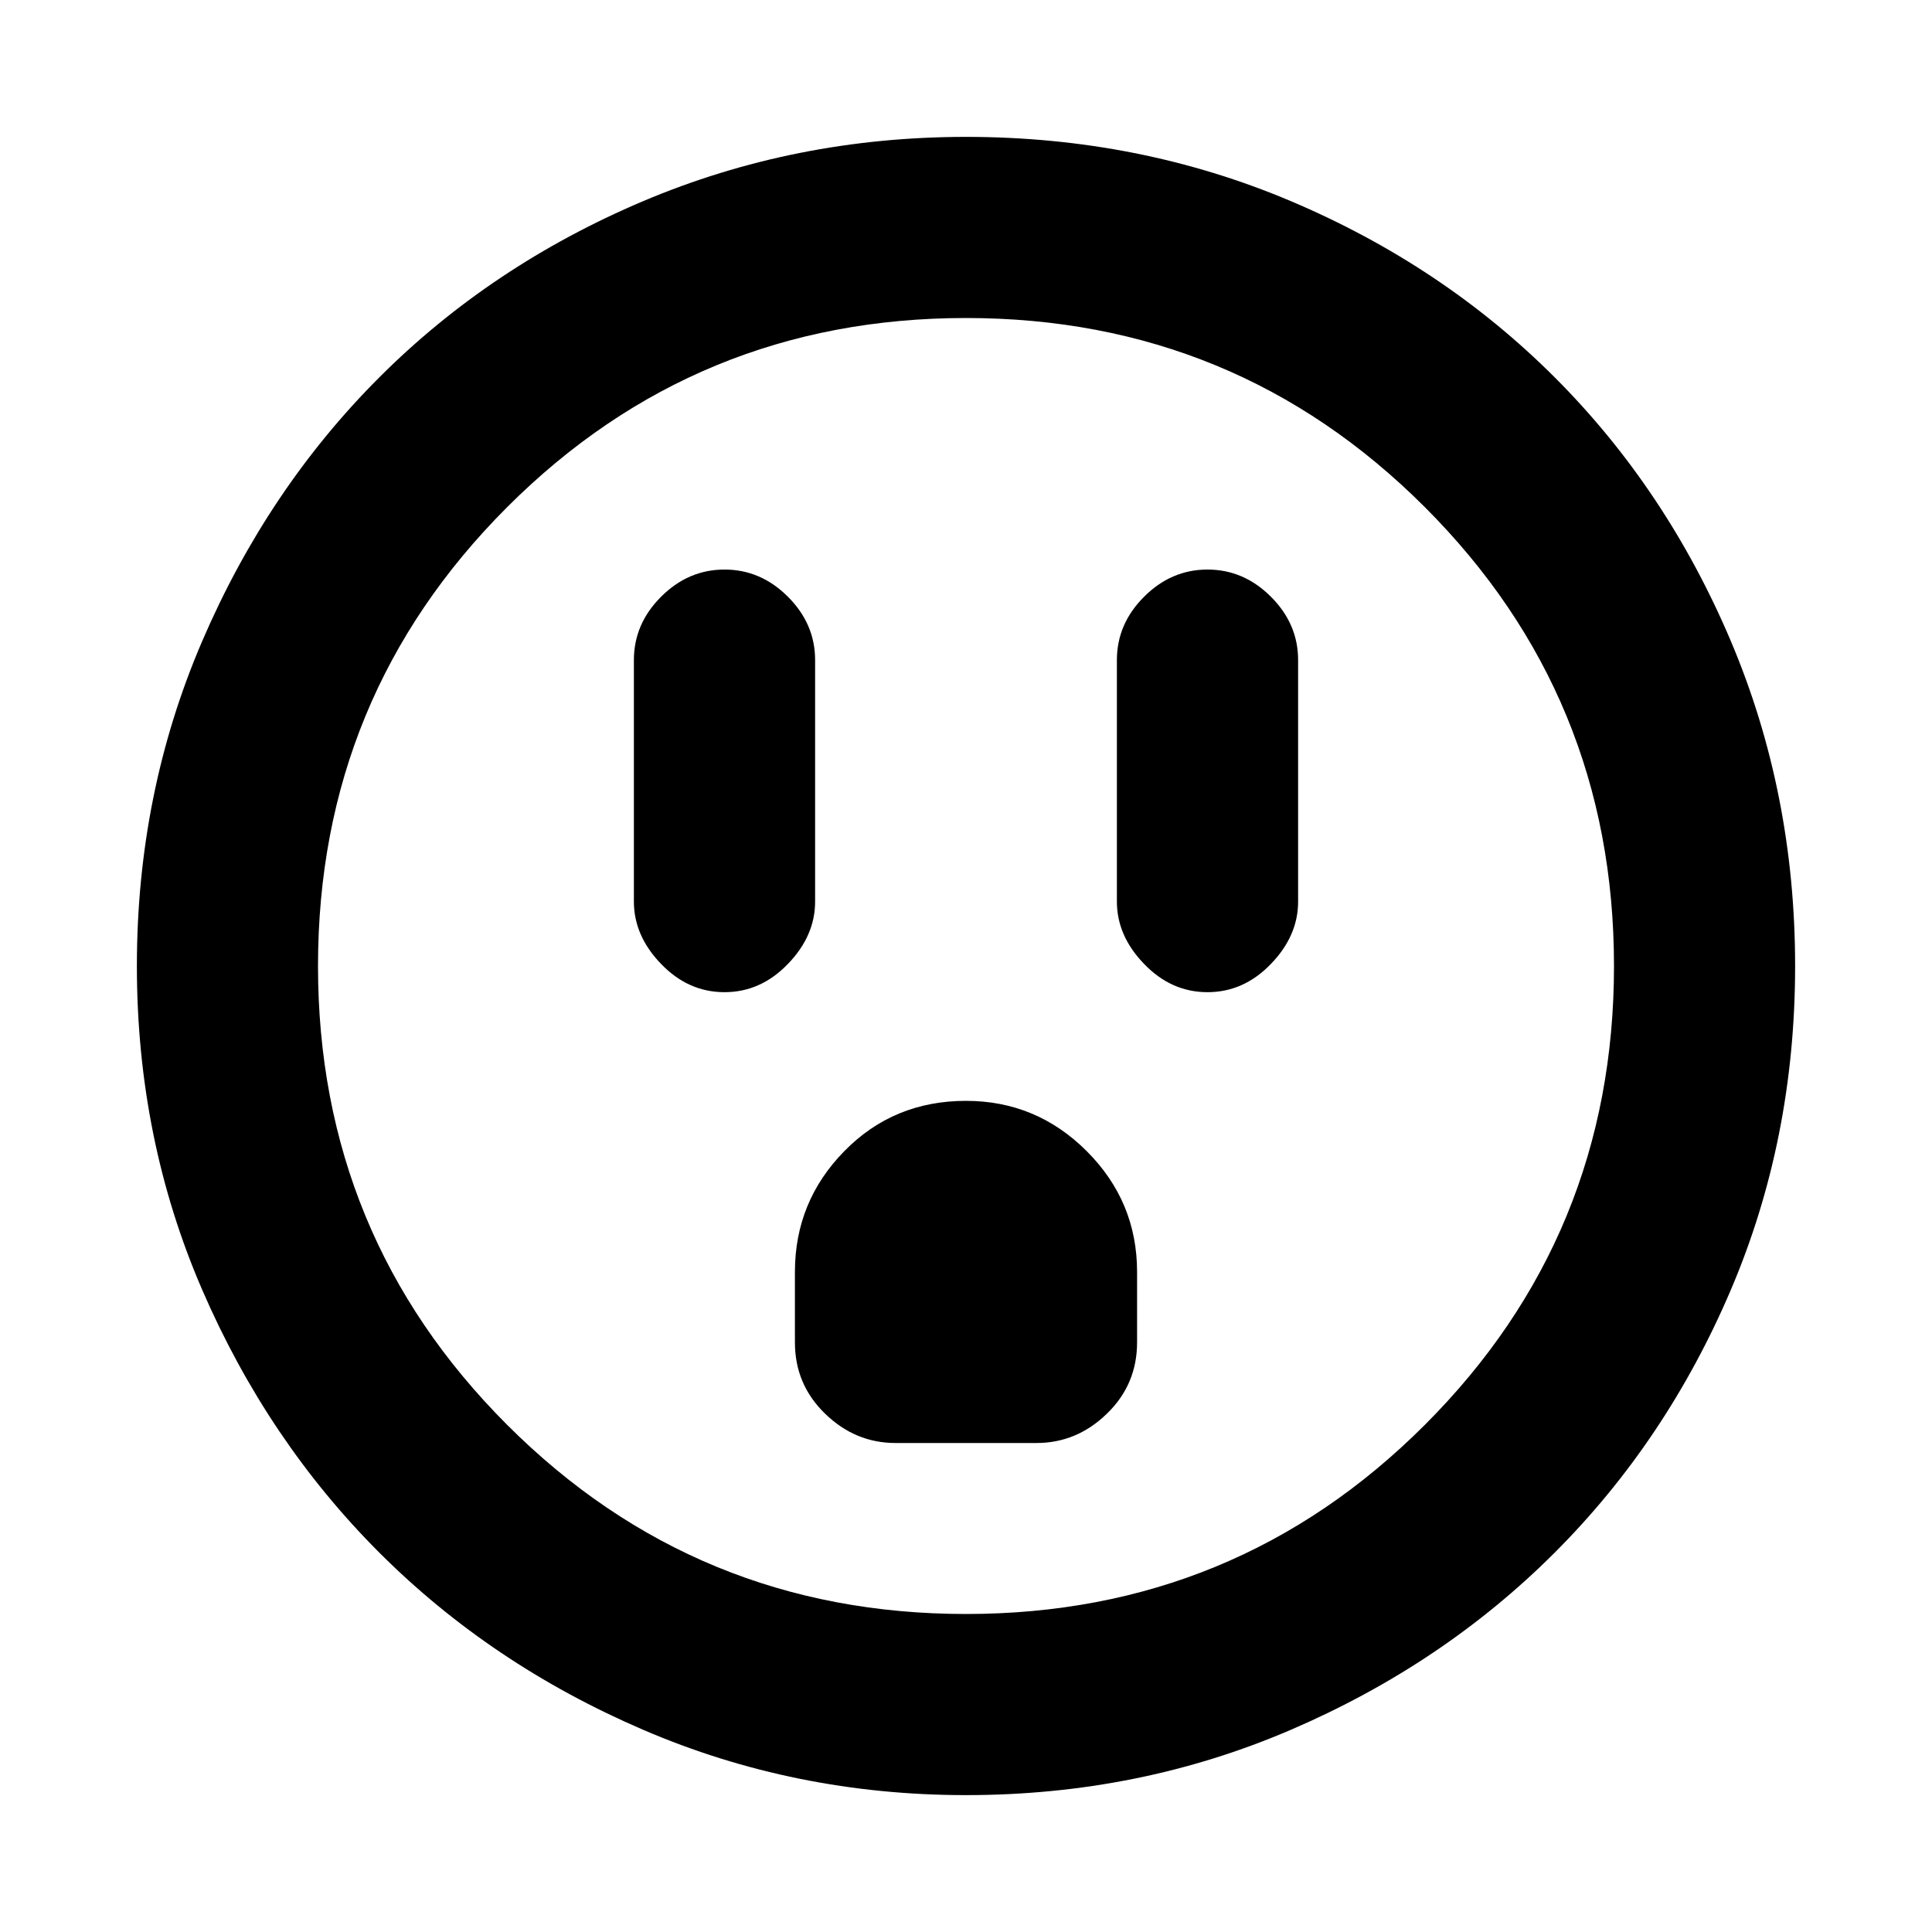<svg xmlns="http://www.w3.org/2000/svg" height="20" width="20"><path d="M7.5 10.271q.375 0 .656-.292.282-.291.282-.646v-2.5q0-.375-.282-.656-.281-.281-.656-.281t-.656.281q-.282.281-.282.656v2.5q0 .355.282.646.281.292.656.292Zm5 0q.375 0 .656-.292.282-.291.282-.646v-2.5q0-.375-.282-.656-.281-.281-.656-.281t-.656.281q-.282.281-.282.656v2.5q0 .355.282.646.281.292.656.292Zm-3.229 4.667h1.458q.417 0 .729-.303.313-.302.313-.739v-.729q0-.729-.521-1.25T10 11.396q-.75 0-1.26.521-.511.521-.511 1.25v.729q0 .437.313.739.312.303.729.303ZM10 18.583q-1.771 0-3.344-.677t-2.729-1.833q-1.156-1.156-1.833-2.719-.677-1.562-.677-3.354t.677-3.365q.677-1.573 1.833-2.729Q5.083 2.75 6.656 2.083 8.229 1.417 10 1.417q1.792 0 3.365.666 1.573.667 2.729 1.823 1.156 1.156 1.823 2.729.666 1.573.666 3.365 0 1.792-.666 3.354-.667 1.563-1.823 2.719t-2.729 1.833q-1.573.677-3.365.677Zm0-1.875q2.792 0 4.75-1.958 1.958-1.958 1.958-4.75T14.75 5.25Q12.792 3.292 10 3.292T5.25 5.25Q3.292 7.208 3.292 10t1.958 4.75q1.958 1.958 4.75 1.958ZM10 10Z"/></svg>